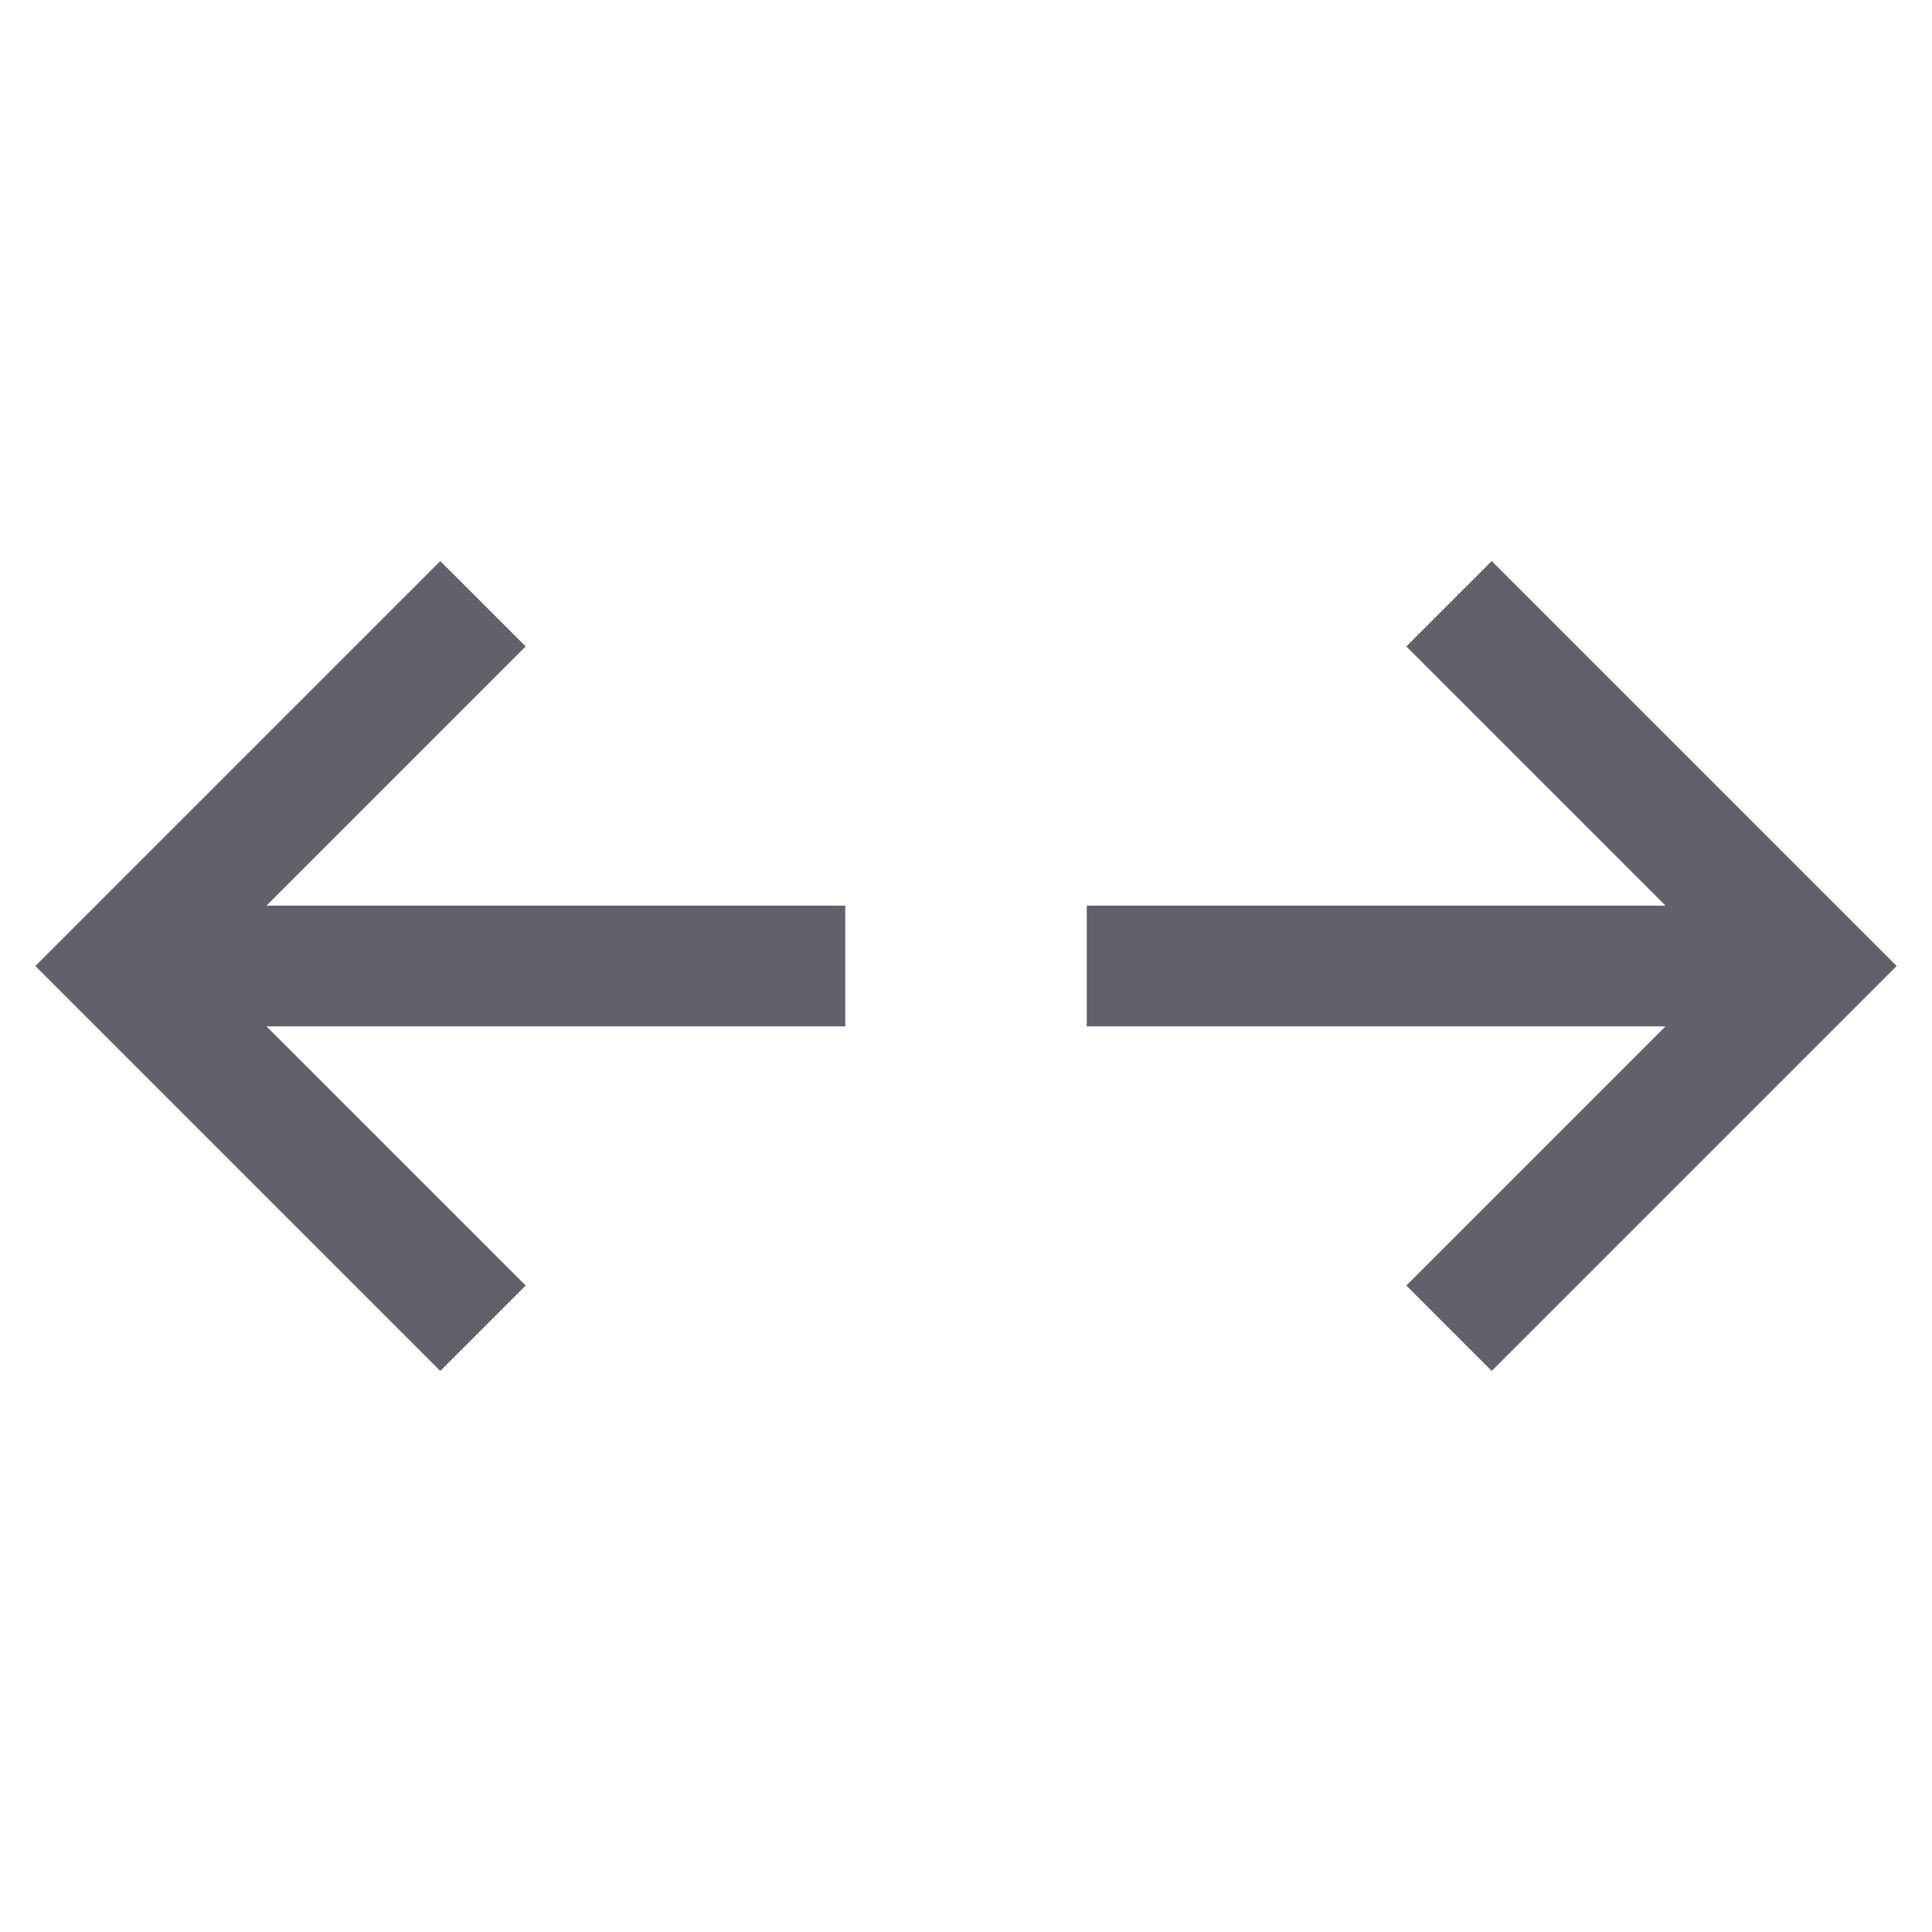 <svg xmlns="http://www.w3.org/2000/svg" height="24" width="24" viewBox="0 0 32 32"><line data-cap="butt" fill="none" stroke="#61616b" stroke-width="2" x1="2" y1="16" x2="14" y2="16"></line> <polyline fill="none" stroke="#61616b" stroke-width="2" points="8,22 2,16 8,10 "></polyline> <line data-cap="butt" data-color="color-2" fill="none" stroke="#61616b" stroke-width="2" x1="30" y1="16" x2="18" y2="16"></line> <polyline data-color="color-2" fill="none" stroke="#61616b" stroke-width="2" points=" 24,22 30,16 24,10 "></polyline></svg>